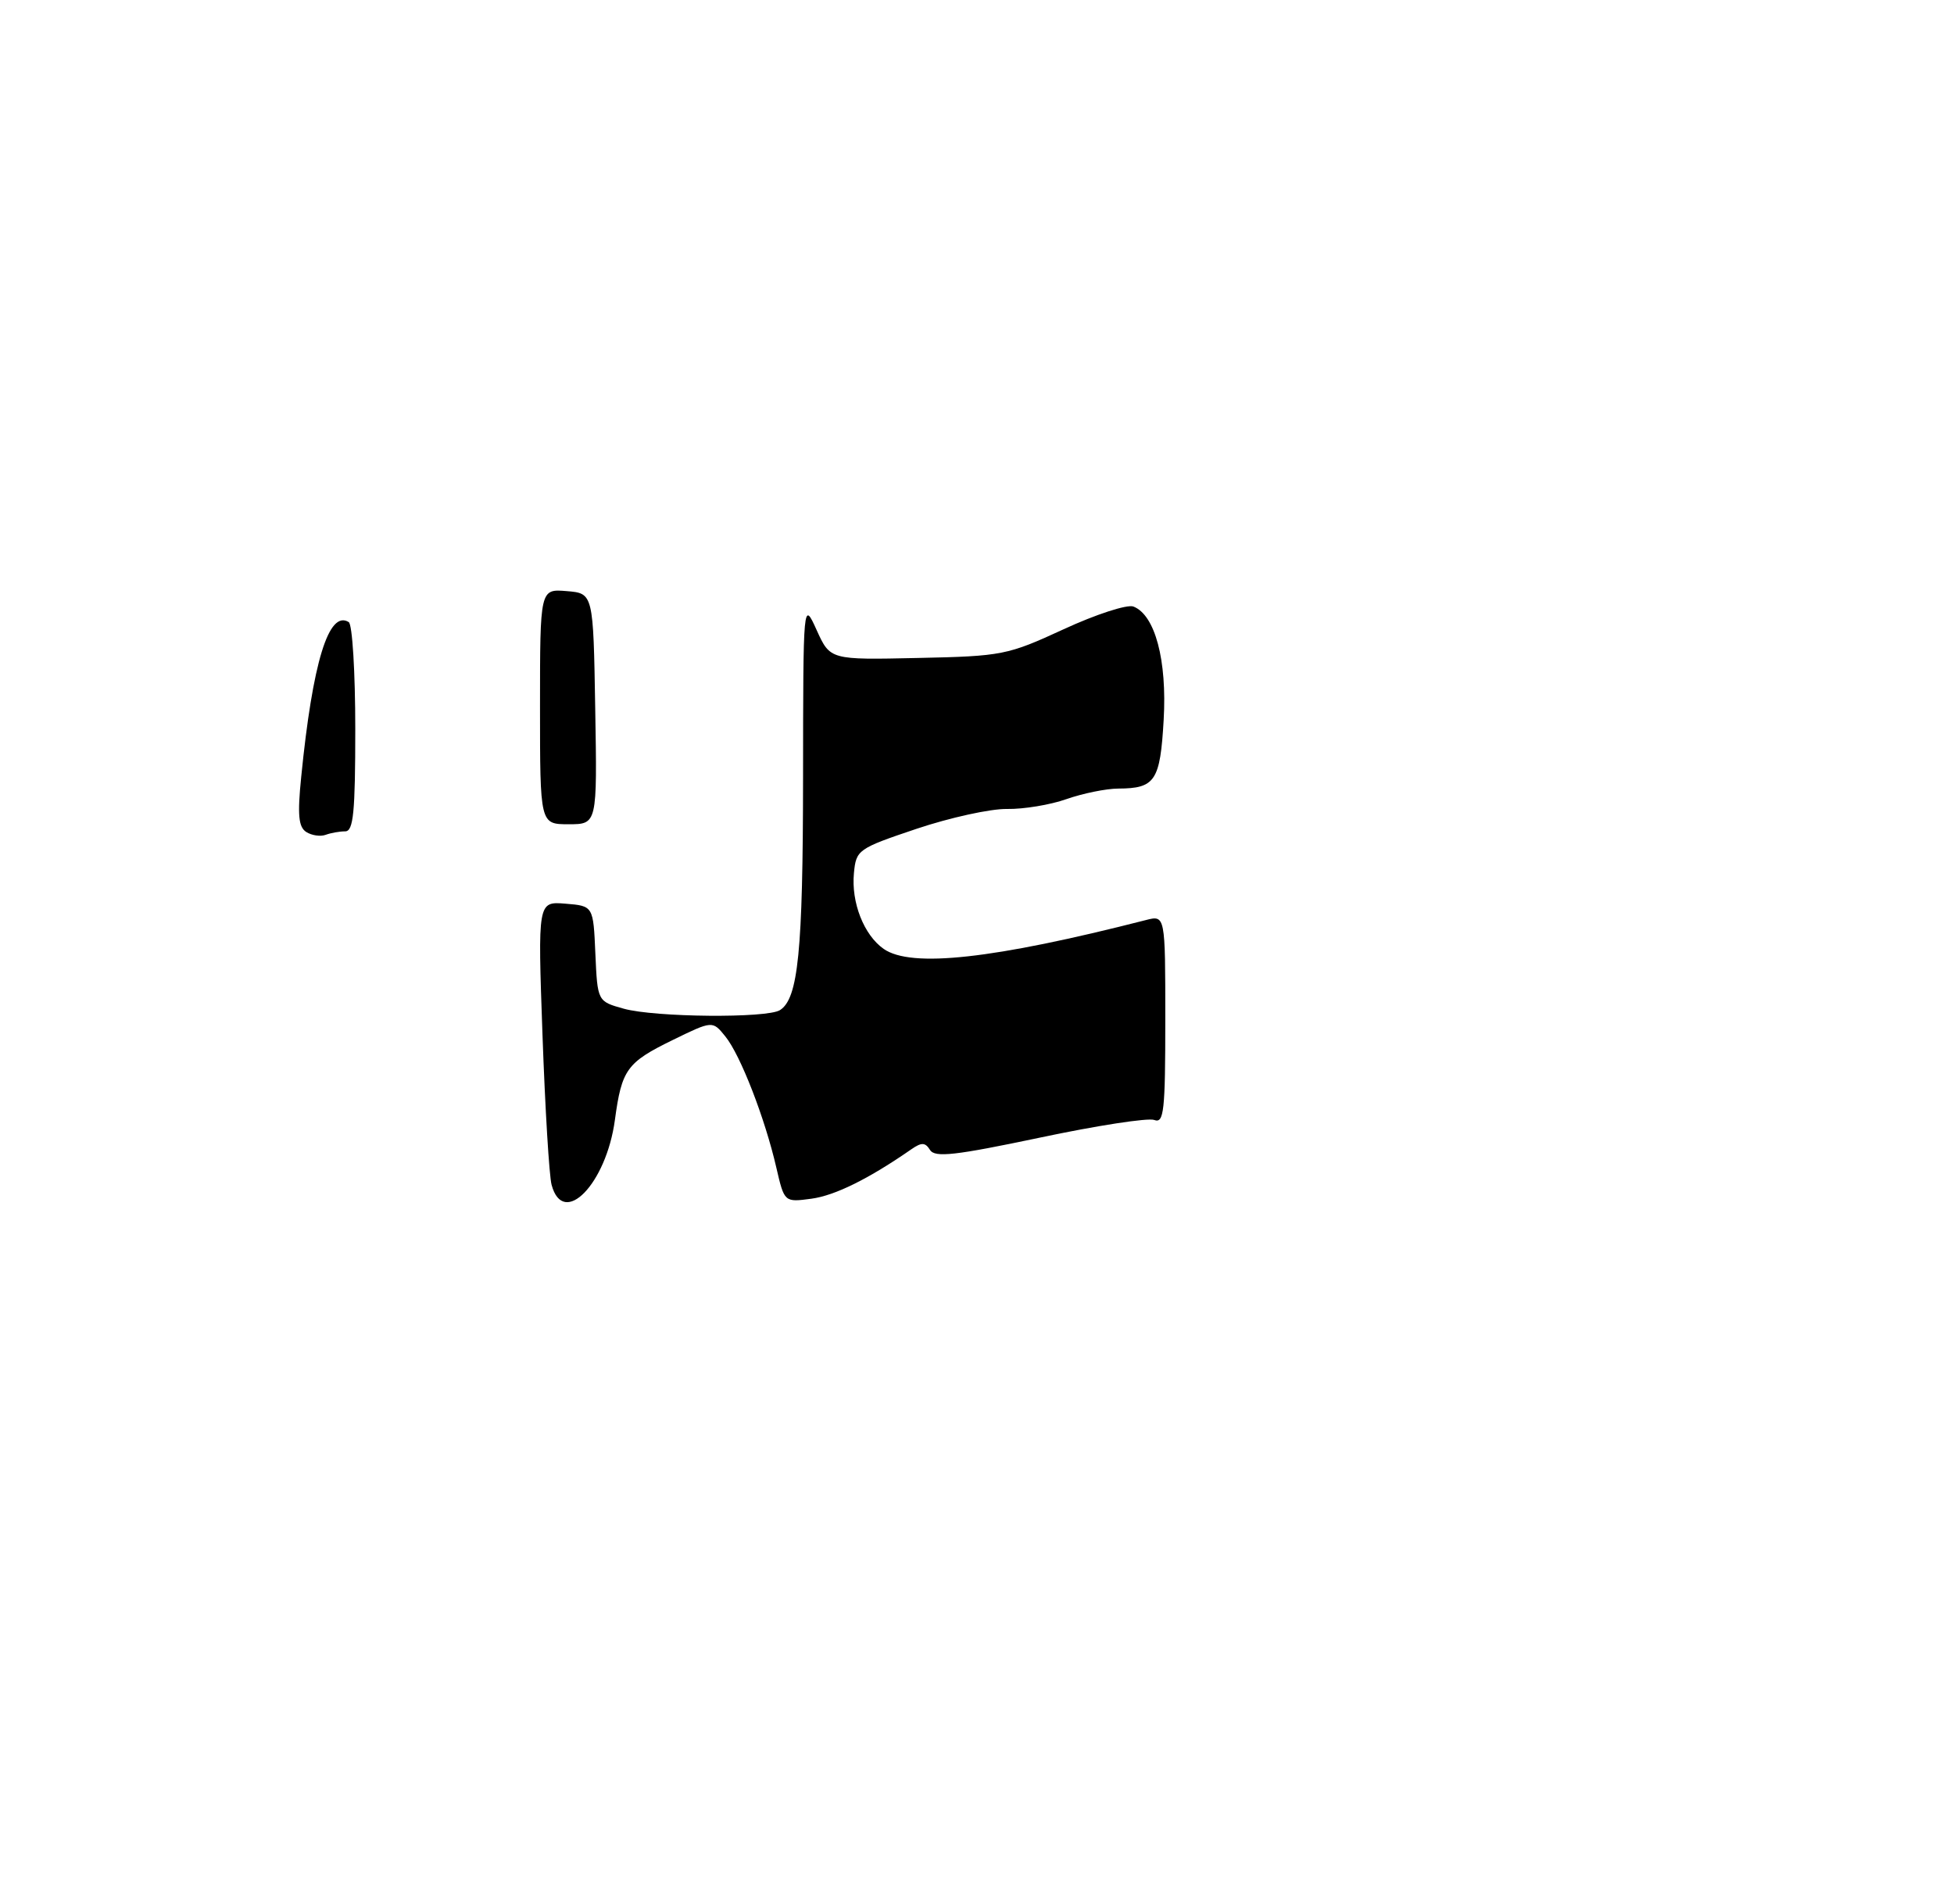 <?xml version="1.0" encoding="UTF-8" standalone="no"?>
<!DOCTYPE svg PUBLIC "-//W3C//DTD SVG 1.1//EN" "http://www.w3.org/Graphics/SVG/1.1/DTD/svg11.dtd" >
<svg xmlns="http://www.w3.org/2000/svg" xmlns:xlink="http://www.w3.org/1999/xlink" version="1.1" viewBox="0 0 275 268">
 <g >
 <path fill="currentColor"
d=" M 77.63 166.75 C 77.29 165.51 76.72 156.03 76.35 145.68 C 75.68 126.86 75.68 126.86 79.59 127.18 C 83.50 127.50 83.50 127.50 83.79 134.22 C 84.09 140.93 84.09 140.93 87.79 141.96 C 92.17 143.18 107.94 143.32 109.77 142.16 C 112.34 140.53 113.00 133.94 113.02 109.51 C 113.04 84.50 113.04 84.50 114.94 88.69 C 116.84 92.87 116.84 92.87 129.17 92.60 C 141.07 92.35 141.79 92.20 149.71 88.55 C 154.23 86.46 158.64 85.03 159.51 85.36 C 162.56 86.54 164.26 92.91 163.77 101.33 C 163.28 109.90 162.58 110.96 157.38 110.98 C 155.66 110.99 152.39 111.66 150.10 112.46 C 147.82 113.27 144.05 113.89 141.73 113.85 C 139.40 113.81 133.68 115.07 129.00 116.64 C 120.74 119.42 120.49 119.60 120.18 122.87 C 119.78 127.01 121.58 131.59 124.36 133.54 C 128.23 136.25 139.78 134.98 161.25 129.49 C 164.00 128.78 164.00 128.78 164.00 143.50 C 164.00 156.37 163.81 158.14 162.45 157.62 C 161.60 157.29 154.34 158.41 146.32 160.11 C 134.40 162.62 131.58 162.94 130.89 161.84 C 130.22 160.77 129.71 160.74 128.28 161.73 C 122.26 165.91 117.52 168.25 114.20 168.70 C 110.39 169.21 110.39 169.21 109.26 164.33 C 107.66 157.38 104.20 148.46 102.08 145.86 C 100.28 143.63 100.28 143.63 94.63 146.39 C 88.21 149.53 87.50 150.52 86.54 157.61 C 85.32 166.64 79.27 172.85 77.63 166.75 Z  M 43.10 117.09 C 42.01 116.39 41.85 114.69 42.39 109.35 C 44.00 93.18 46.26 85.81 49.08 87.55 C 49.59 87.86 50.00 94.62 50.00 102.56 C 50.00 114.36 49.74 117.00 48.58 117.00 C 47.80 117.00 46.56 117.22 45.83 117.49 C 45.10 117.76 43.87 117.58 43.10 117.09 Z  M 76.00 99.44 C 76.00 82.88 76.00 82.88 79.75 83.19 C 83.50 83.50 83.50 83.50 83.77 99.75 C 84.05 116.00 84.05 116.00 80.02 116.00 C 76.00 116.00 76.00 116.00 76.00 99.44 Z "/>
</g>
</svg>